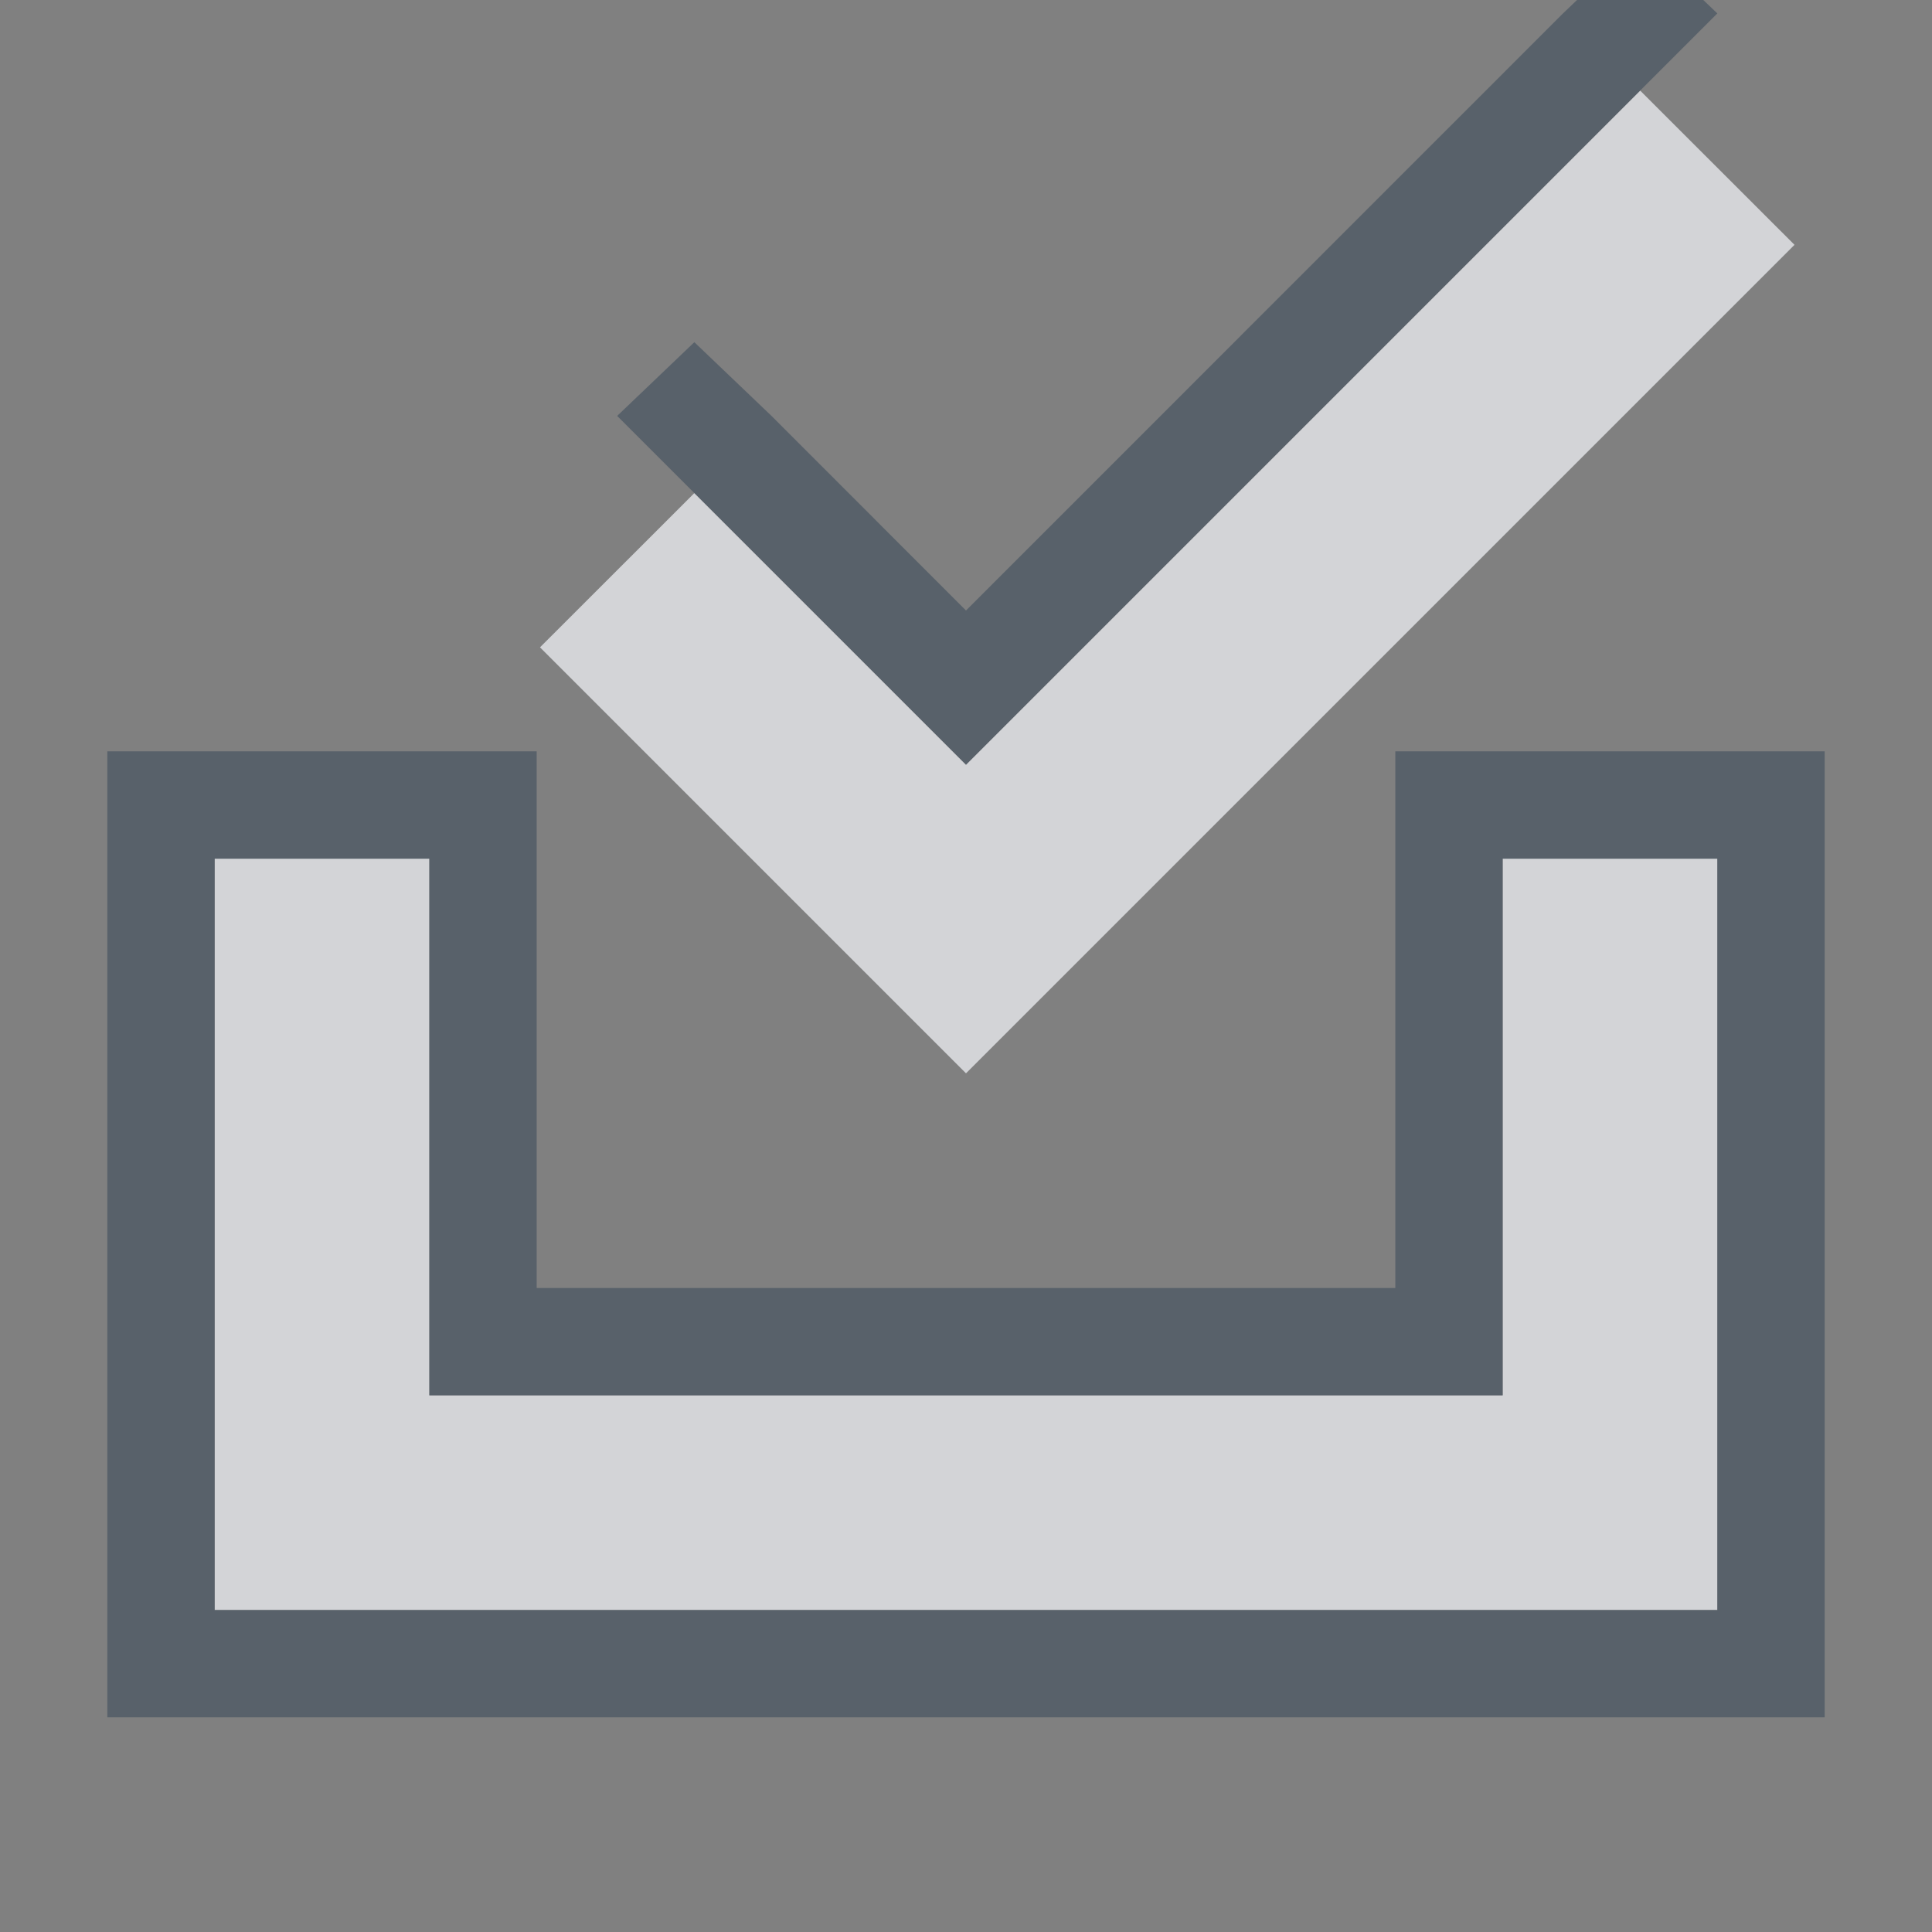 <?xml version="1.0" encoding="UTF-8" standalone="no"?>
<!-- Created with Inkscape (http://www.inkscape.org/) -->
<svg xmlns:dc="http://purl.org/dc/elements/1.1/" xmlns:cc="http://creativecommons.org/ns#" xmlns:rdf="http://www.w3.org/1999/02/22-rdf-syntax-ns#" xmlns:svg="http://www.w3.org/2000/svg" xmlns="http://www.w3.org/2000/svg" xmlns:sodipodi="http://sodipodi.sourceforge.net/DTD/sodipodi-0.dtd" xmlns:inkscape="http://www.inkscape.org/namespaces/inkscape" id="svg13094" height="18" width="18" version="1.1" inkscape:version="0.48.3.1 r9886" sodipodi:docname="mail-folder-sent.svg">
  <rect width="100%" height="100%" fill="#808080" stroke="none"/>
  <defs id="defs3009"/>
  <sodipodi:namedview pagecolor="#ffffff" bordercolor="#666666" borderopacity="1" objecttolerance="10" gridtolerance="10" guidetolerance="10" inkscape:pageopacity="0" inkscape:pageshadow="2" inkscape:window-width="1920" inkscape:window-height="1033" id="namedview3007" showgrid="true" inkscape:zoom="29.5" inkscape:cx="14.02901" inkscape:cy="9.1218956" inkscape:window-x="-10" inkscape:window-y="25" inkscape:window-maximized="1" inkscape:current-layer="svg13094" inkscape:snap-bbox="true" inkscape:bbox-paths="true" inkscape:bbox-nodes="true" inkscape:snap-bbox-edge-midpoints="true" inkscape:snap-bbox-midpoints="true" inkscape:object-paths="true" inkscape:snap-intersection-paths="true" inkscape:object-nodes="true" inkscape:snap-smooth-nodes="true" inkscape:snap-midpoints="true" inkscape:snap-object-midpoints="true" inkscape:snap-center="true">
    <inkscape:grid type="xygrid" id="grid2982"/>
  </sodipodi:namedview>
  <path sodipodi:nodetypes="ccccccccccc" inkscape:connector-curvature="0" style="color:#000000;fill:#EDEFF3;fill-opacity:0.758;fill-rule:nonzero;stroke:none;stroke-width:4;marker:none;visibility:visible;display:inline;overflow:visible;enable-background:accumulate" d="m 1,7 0,7 1,0 12,0 1,0 0,-7 -2,0 0,5 -10,0 0,-5 z" id="path2993" transform="translate(1,1)"/>
  <path style="font-size:medium;font-style:normal;font-variant:normal;font-weight:normal;font-stretch:normal;text-indent:0;text-align:start;text-decoration:none;line-height:normal;letter-spacing:normal;word-spacing:normal;text-transform:none;direction:ltr;block-progression:tb;writing-mode:lr-tb;text-anchor:start;baseline-shift:baseline;color:#000000;fill:#485462;fill-opacity:0.7;fill-rule:nonzero;stroke:none;stroke-width:2;marker:none;visibility:visible;display:inline;overflow:visible;enable-background:accumulate;font-family:Sans;-inkscape-font-specification:Sans" d="M 0 6 L 0 7 L 0 14 L 0 15 L 1 15 L 2 15 L 14 15 L 15 15 L 16 15 L 16 14 L 16 7 L 16 6 L 15 6 L 13 6 L 12 6 L 12 7 L 12 11 L 4 11 L 4 7 L 4 6 L 3 6 L 1 6 L 0 6 z M 1 7 L 3 7 L 3 12 L 13 12 L 13 7 L 15 7 L 15 14 L 14 14 L 2 14 L 1 14 L 1 7 z " id="path3028" transform="translate(1,1)"/>
  <path style="font-size:medium;font-style:normal;font-variant:normal;font-weight:normal;font-stretch:normal;text-indent:0;text-align:start;text-decoration:none;line-height:normal;letter-spacing:normal;word-spacing:normal;text-transform:none;direction:ltr;block-progression:tb;writing-mode:lr-tb;text-anchor:start;baseline-shift:baseline;color:#000000;fill:#EDEFF3;fill-opacity:0.758;stroke:none;stroke-width:2;marker:none;visibility:visible;display:inline;overflow:visible;enable-background:accumulate;font-family:Sans;-inkscape-font-specification:Sans" d="M 5.469,3.594 4.031,5.031 8,9 15.719,1.281 14.281,-0.156 8,6.125 z" id="path2984" inkscape:connector-curvature="0" sodipodi:nodetypes="ccccccc" transform="translate(1,1)"/>
  <path inkscape:connector-curvature="0" style="font-size:medium;font-style:normal;font-variant:normal;font-weight:normal;font-stretch:normal;text-indent:0;text-align:start;text-decoration:none;line-height:normal;letter-spacing:normal;word-spacing:normal;text-transform:none;direction:ltr;block-progression:tb;writing-mode:lr-tb;text-anchor:start;baseline-shift:baseline;color:#000000;fill:#485462;fill-opacity:0.7;fill-rule:nonzero;stroke:none;stroke-width:2;marker:none;visibility:visible;display:inline;overflow:visible;enable-background:accumulate;font-family:Sans;-inkscape-font-specification:Sans" d="M 14.281,-1.562 13.562,-0.875 8,4.688 6.188,2.875 5.469,2.188 4.75,2.875 5.469,3.594 8,6.125 14.281,-0.156 15,-0.875 z" id="path3855" sodipodi:nodetypes="ccccccccccc" transform="translate(1,1)"/>
</svg>

